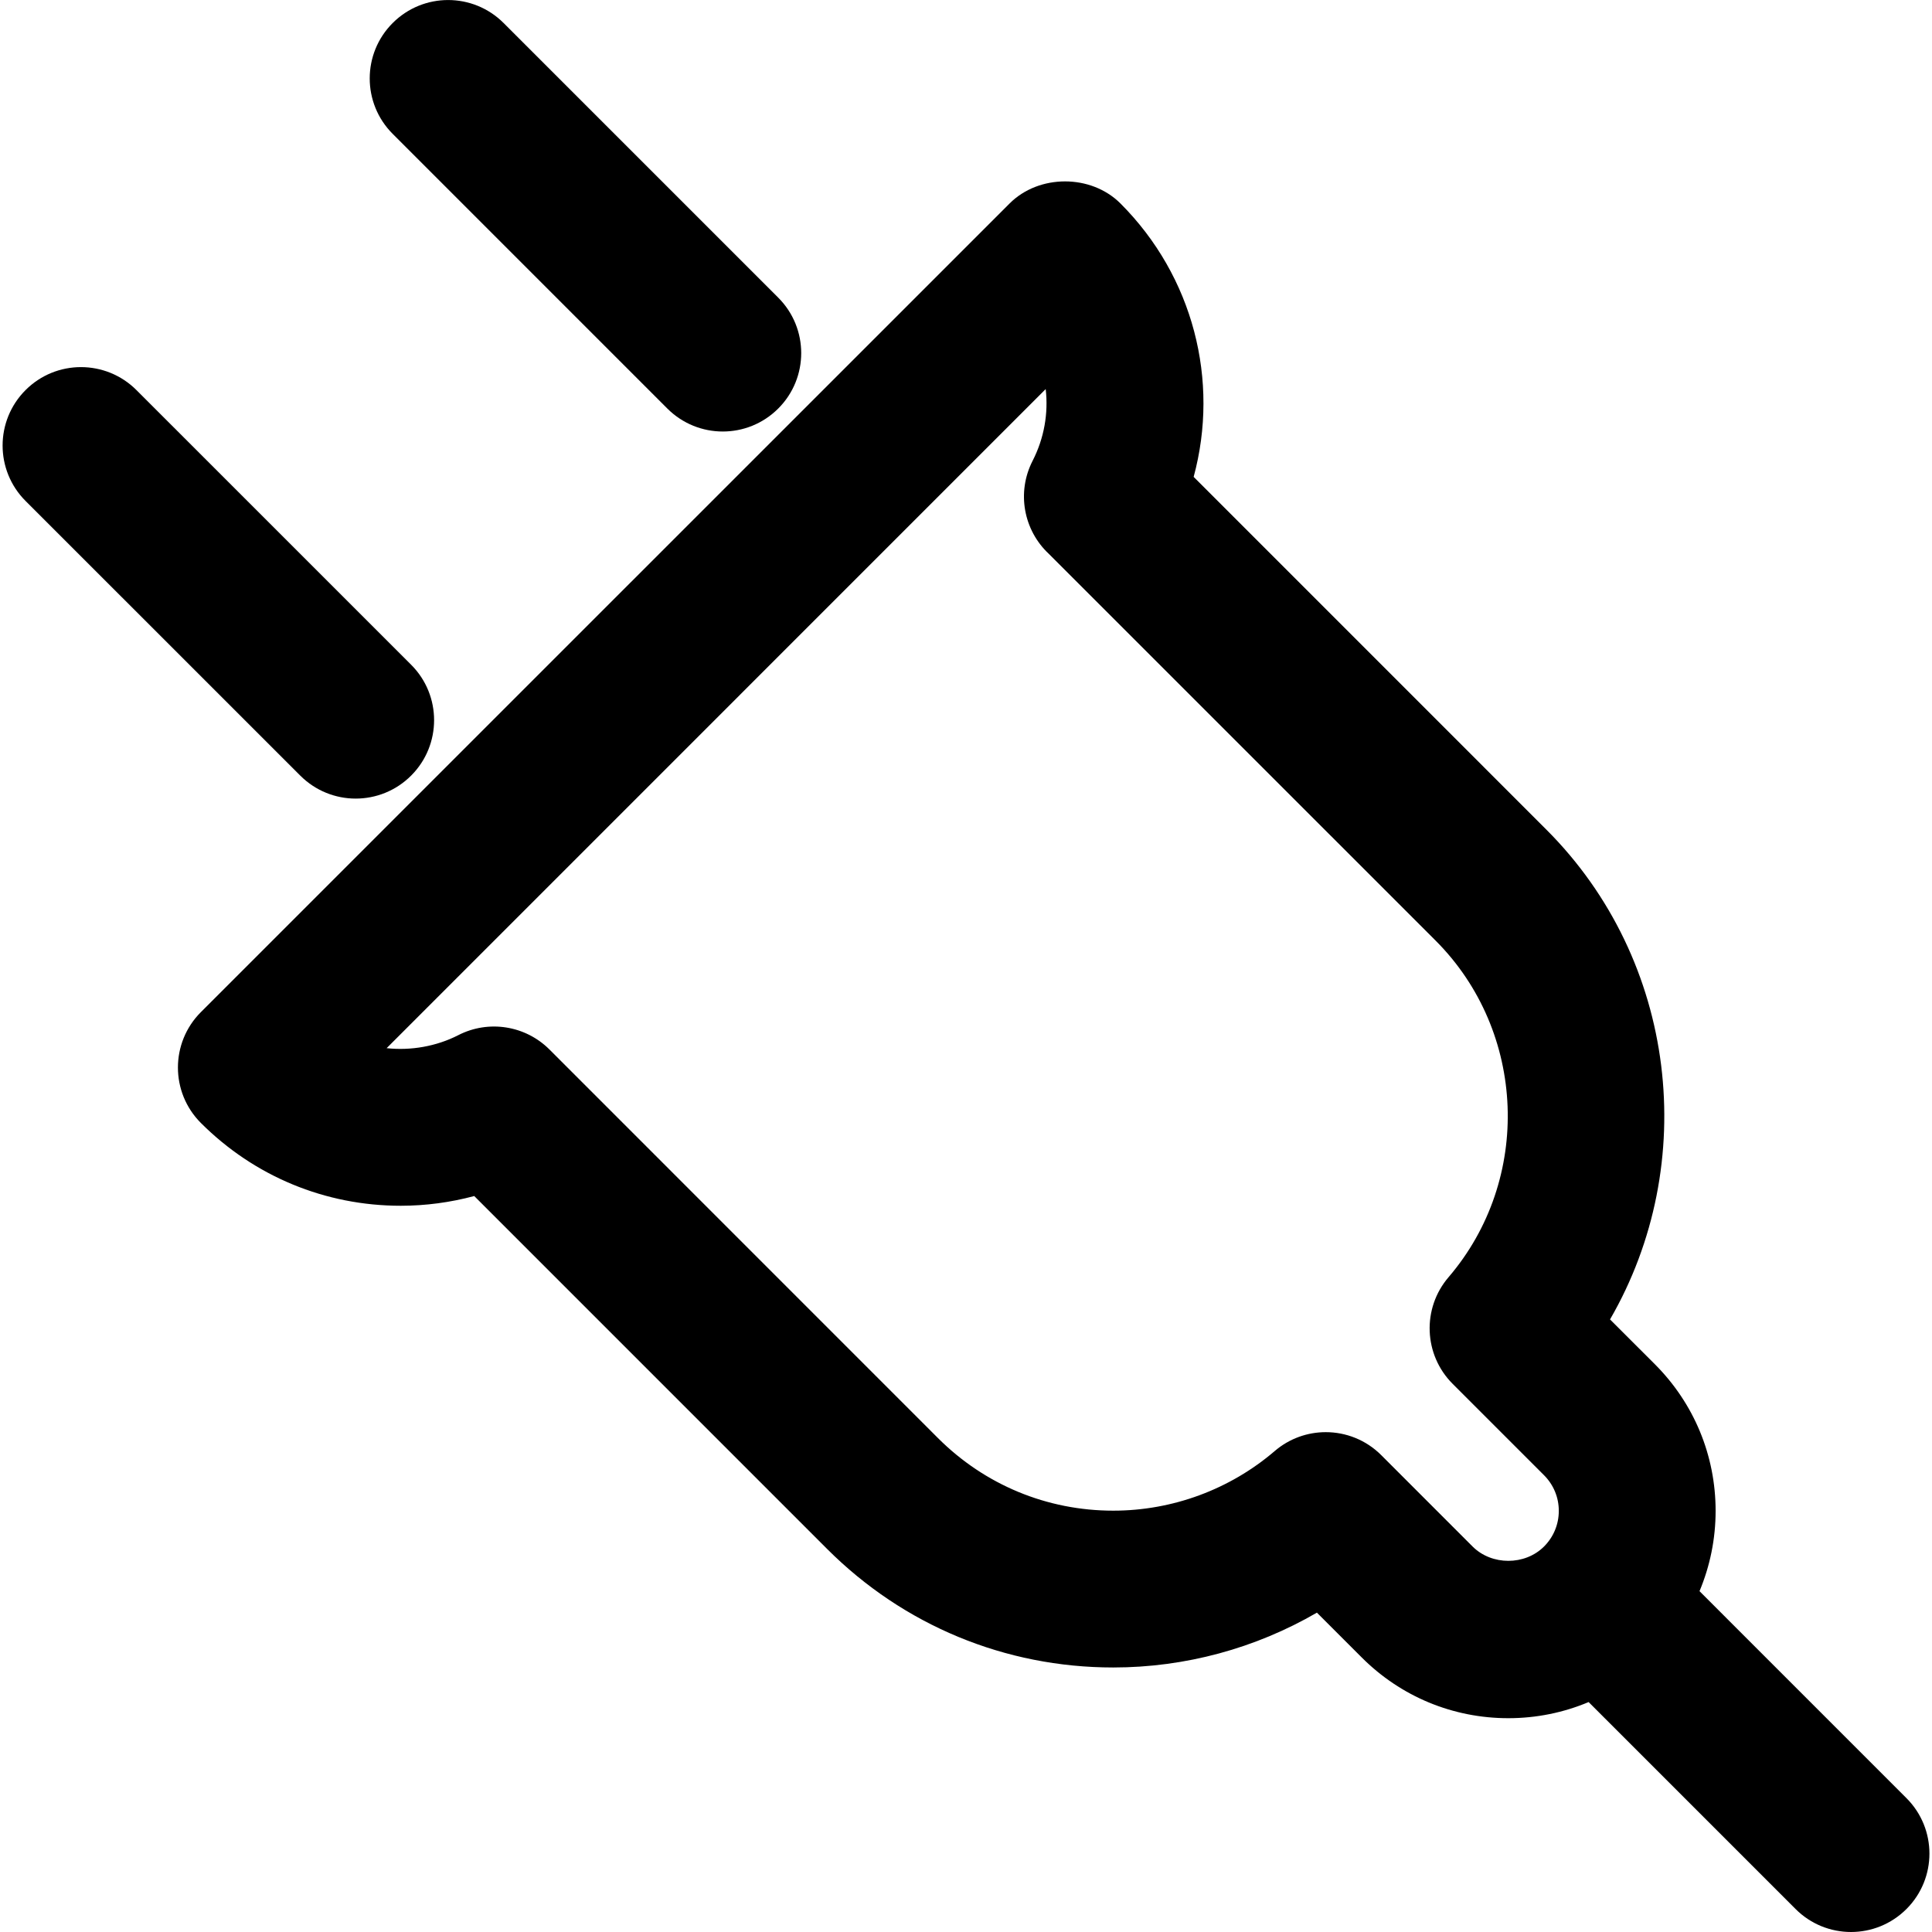 <?xml version="1.0" encoding="utf-8"?>
<!-- Generator: Adobe Illustrator 16.0.3, SVG Export Plug-In . SVG Version: 6.00 Build 0)  -->
<!DOCTYPE svg PUBLIC "-//W3C//DTD SVG 1.1//EN" "http://www.w3.org/Graphics/SVG/1.1/DTD/svg11.dtd">
<svg version="1.1" id="Layer_1" xmlns="http://www.w3.org/2000/svg" xmlns:xlink="http://www.w3.org/1999/xlink" x="0px" y="0px"
	 width="60px" height="60px" viewBox="0 0 60 60" enable-background="new 0 0 60 60" xml:space="preserve">
<g>
	<path  d="M59.207,55.843l-6.427-6.428c0.326-0.779,0.5-1.623,0.5-2.494c0-1.719-0.67-3.335-1.885-4.552l-1.394-1.393
		c2.799-4.834,2.093-11.143-1.976-15.21L37.07,14.81c0.81-2.991-0.012-6.23-2.273-8.491c-0.913-0.914-2.53-0.914-3.443,0
		L6.239,31.432c-0.951,0.95-0.951,2.493,0,3.443c1.658,1.658,3.862,2.571,6.207,2.571c0.771,0,1.539-0.103,2.282-0.302l10.959,10.96
		c2.373,2.374,5.529,3.681,8.886,3.681c2.234,0,4.417-0.595,6.325-1.703l1.392,1.392c1.216,1.216,2.833,1.886,4.552,1.886
		c0.871,0,1.715-0.173,2.494-0.501l6.428,6.428C56.239,59.762,56.862,60,57.485,60s1.246-0.238,1.722-0.714
		C60.158,58.336,60.158,56.794,59.207,55.843z M45.733,48.029l-2.838-2.839c-0.474-0.474-1.098-0.713-1.723-0.713
		c-0.562,0-1.127,0.194-1.584,0.586c-1.394,1.194-3.175,1.852-5.016,1.852c-2.056,0-3.988-0.801-5.442-2.254L17.064,32.593
		c-0.747-0.746-1.89-0.928-2.832-0.445c-0.678,0.347-1.47,0.486-2.225,0.404l20.468-20.469c0.086,0.748-0.045,1.522-0.407,2.229
		c-0.501,0.978-0.281,2.154,0.503,2.887L44.583,29.21c2.826,2.827,3.004,7.42,0.401,10.457c-0.827,0.967-0.771,2.407,0.127,3.307
		l2.84,2.84c0.296,0.296,0.459,0.689,0.459,1.107c0,0.419-0.163,0.812-0.459,1.108C47.359,48.621,46.328,48.622,45.733,48.029z"/>
	<path  d="M11.046,24.801c0.623,0,1.247-0.238,1.722-0.714c0.951-0.951,0.951-2.493,0-3.443l-8.531-8.53
		c-0.951-0.95-2.493-0.951-3.443,0c-0.951,0.951-0.951,2.493,0,3.444l8.531,8.529C9.8,24.562,10.423,24.801,11.046,24.801z"/>
	<path  d="M20.725,12.688c0.476,0.475,1.099,0.713,1.722,0.713s1.246-0.238,1.722-0.714
		c0.951-0.95,0.951-2.492,0-3.443l-8.53-8.53c-0.951-0.95-2.492-0.951-3.443,0c-0.952,0.951-0.952,2.493,0,3.444L20.725,12.688z"/>
</g>
</svg>
